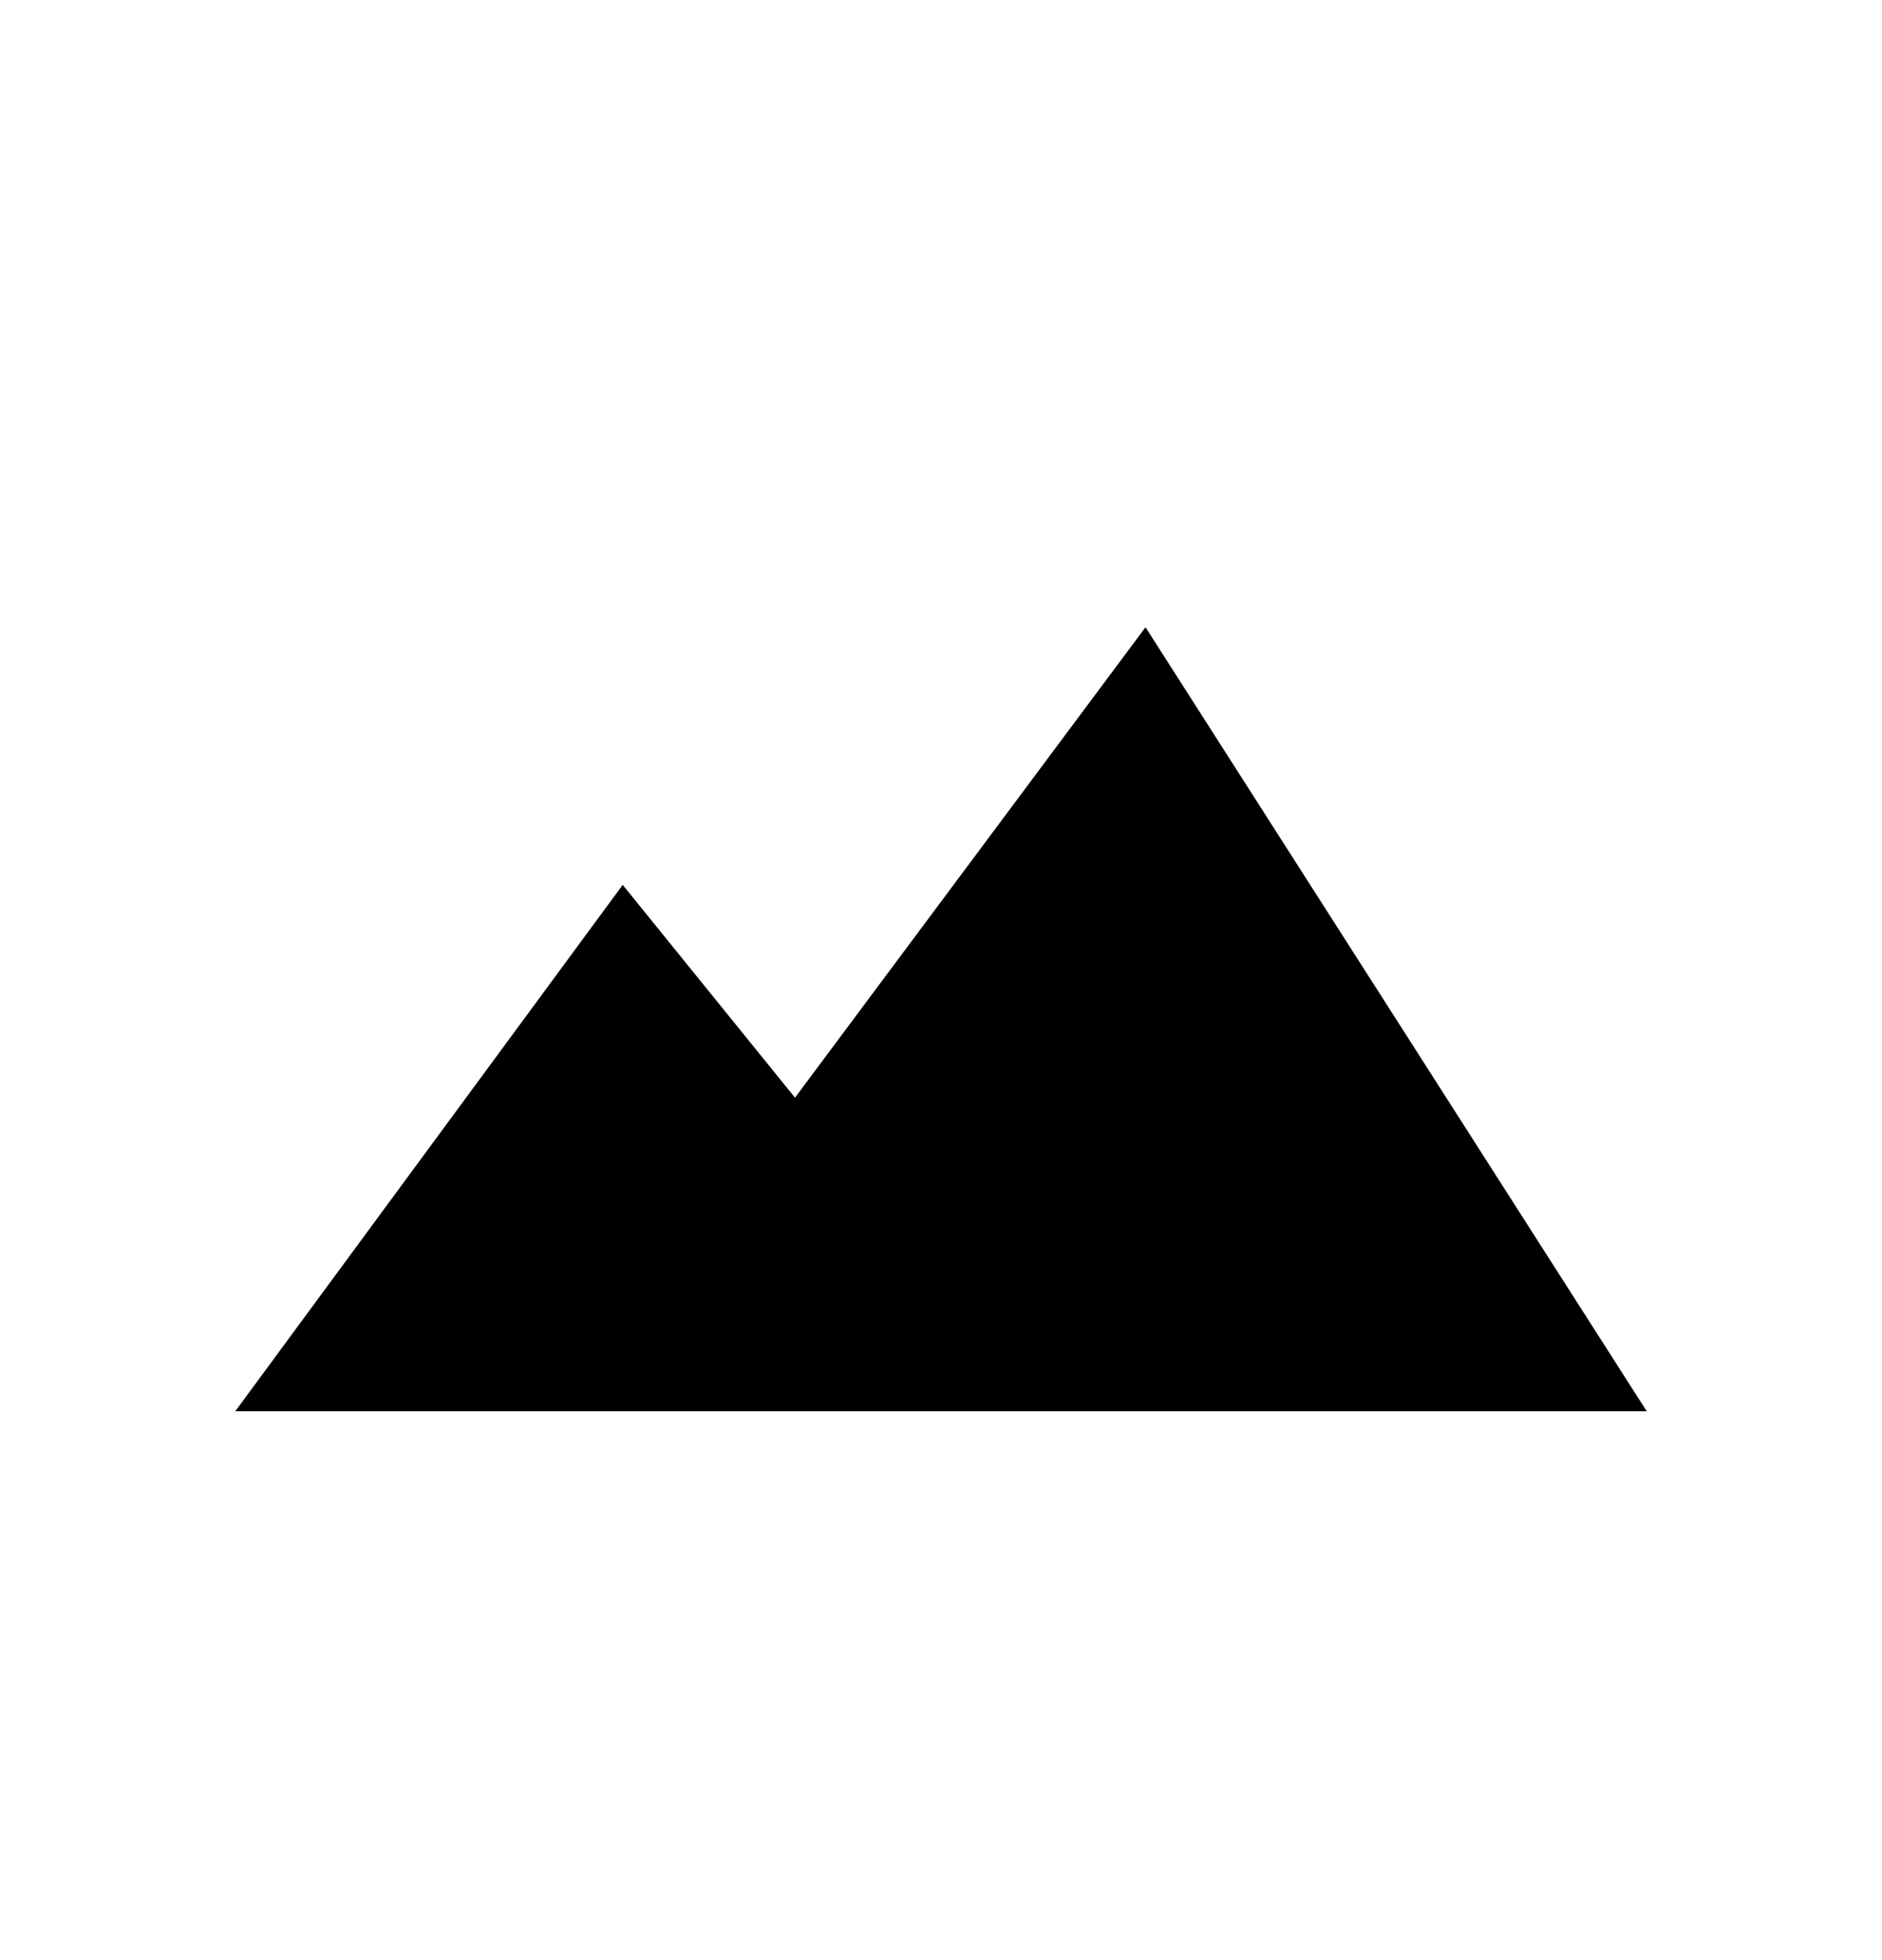 <svg id="vector" xmlns="http://www.w3.org/2000/svg" width="24" height="25" viewBox="0 0 24 25">
  <path fill-rule="nonzero" d="M14.608,8l-4.47,6 -2.197,-2.714L3,18h18L14.608,8z"
    id="path_0" />
</svg>
